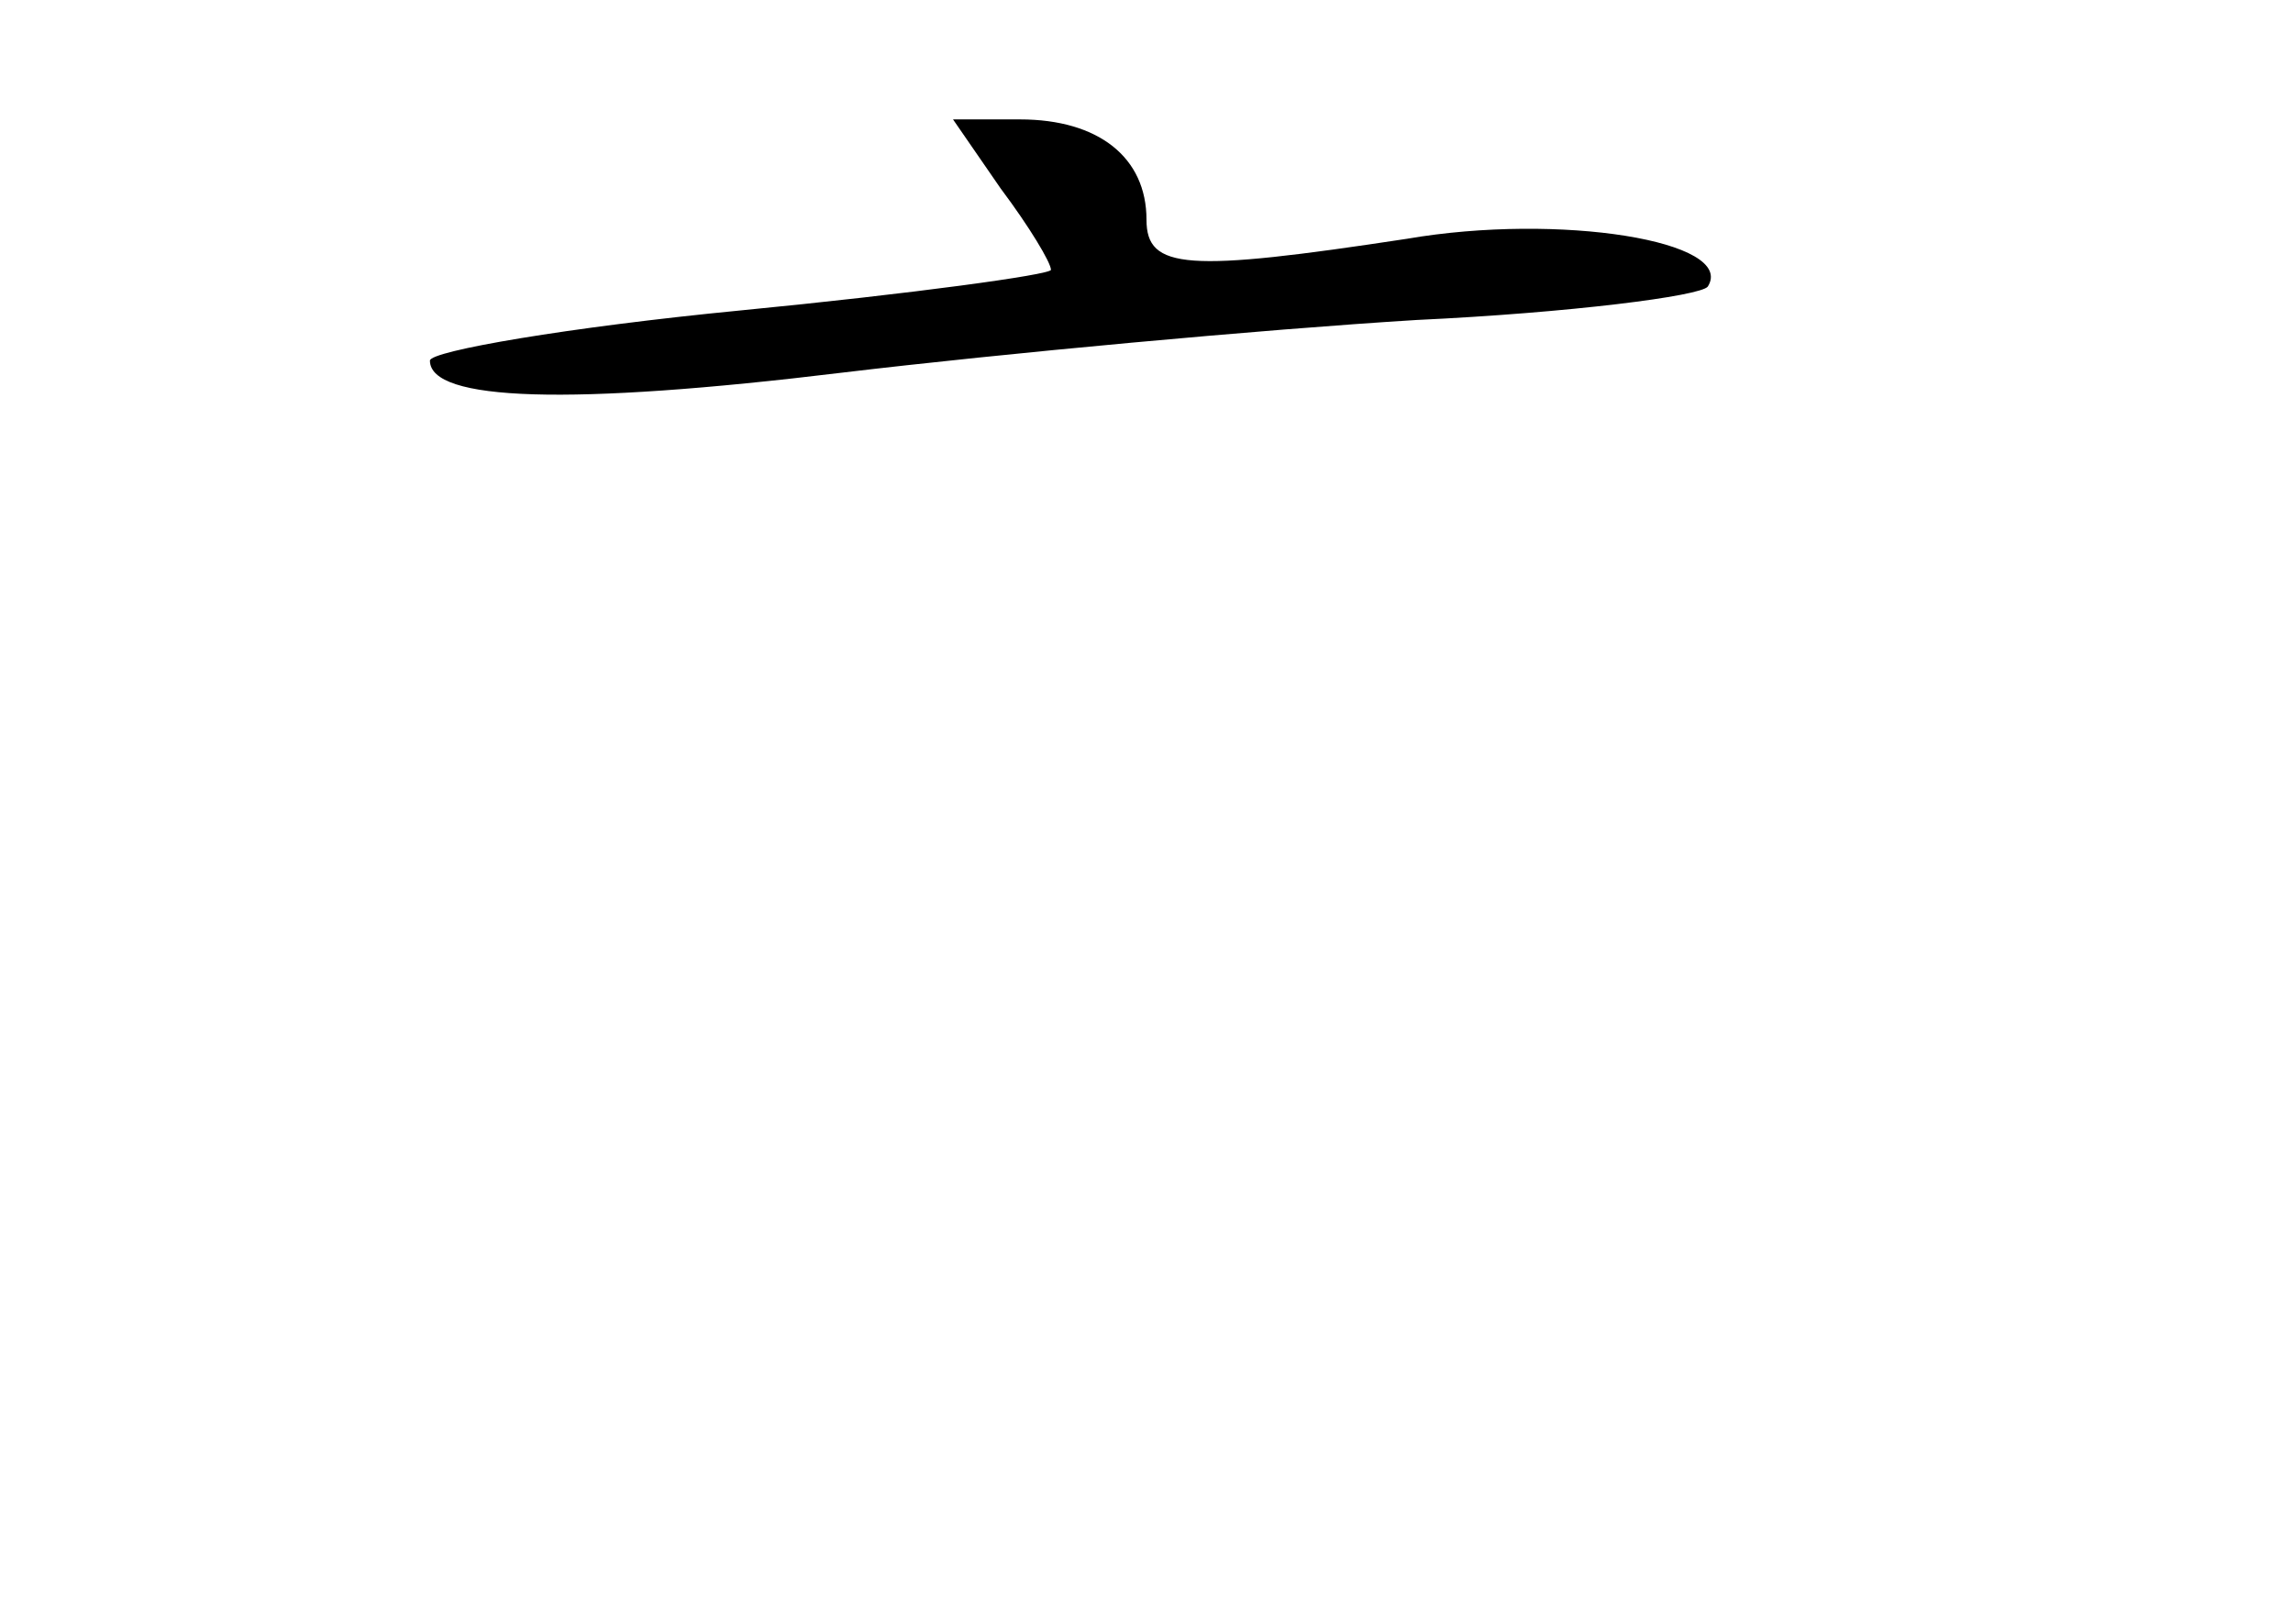 <?xml version="1.0" standalone="no"?>
<!DOCTYPE svg PUBLIC "-//W3C//DTD SVG 20010904//EN"
 "http://www.w3.org/TR/2001/REC-SVG-20010904/DTD/svg10.dtd">
<svg version="1.0" xmlns="http://www.w3.org/2000/svg"
 width="96pt" height="68pt" viewBox="0 0 96 68"
 preserveAspectRatio="xMidYMid meet">
<g transform="translate(0,68) scale(0.1,-0.1)"
fill="#000000" stroke="none">
<path d="M419 601 c12 -16 21 -31 21 -34 0 -2 -58 -10 -130 -17 -72 -7 -130
-17 -130 -21 0 -17 58 -19 173 -5 67 8 175 18 240 22 64 3 119 10 122 14 12
19 -62 31 -126 20 -92 -14 -109 -13 -109 8 0 26 -20 42 -53 42 l-28 0 20 -29z"/>
</g>
</svg>
